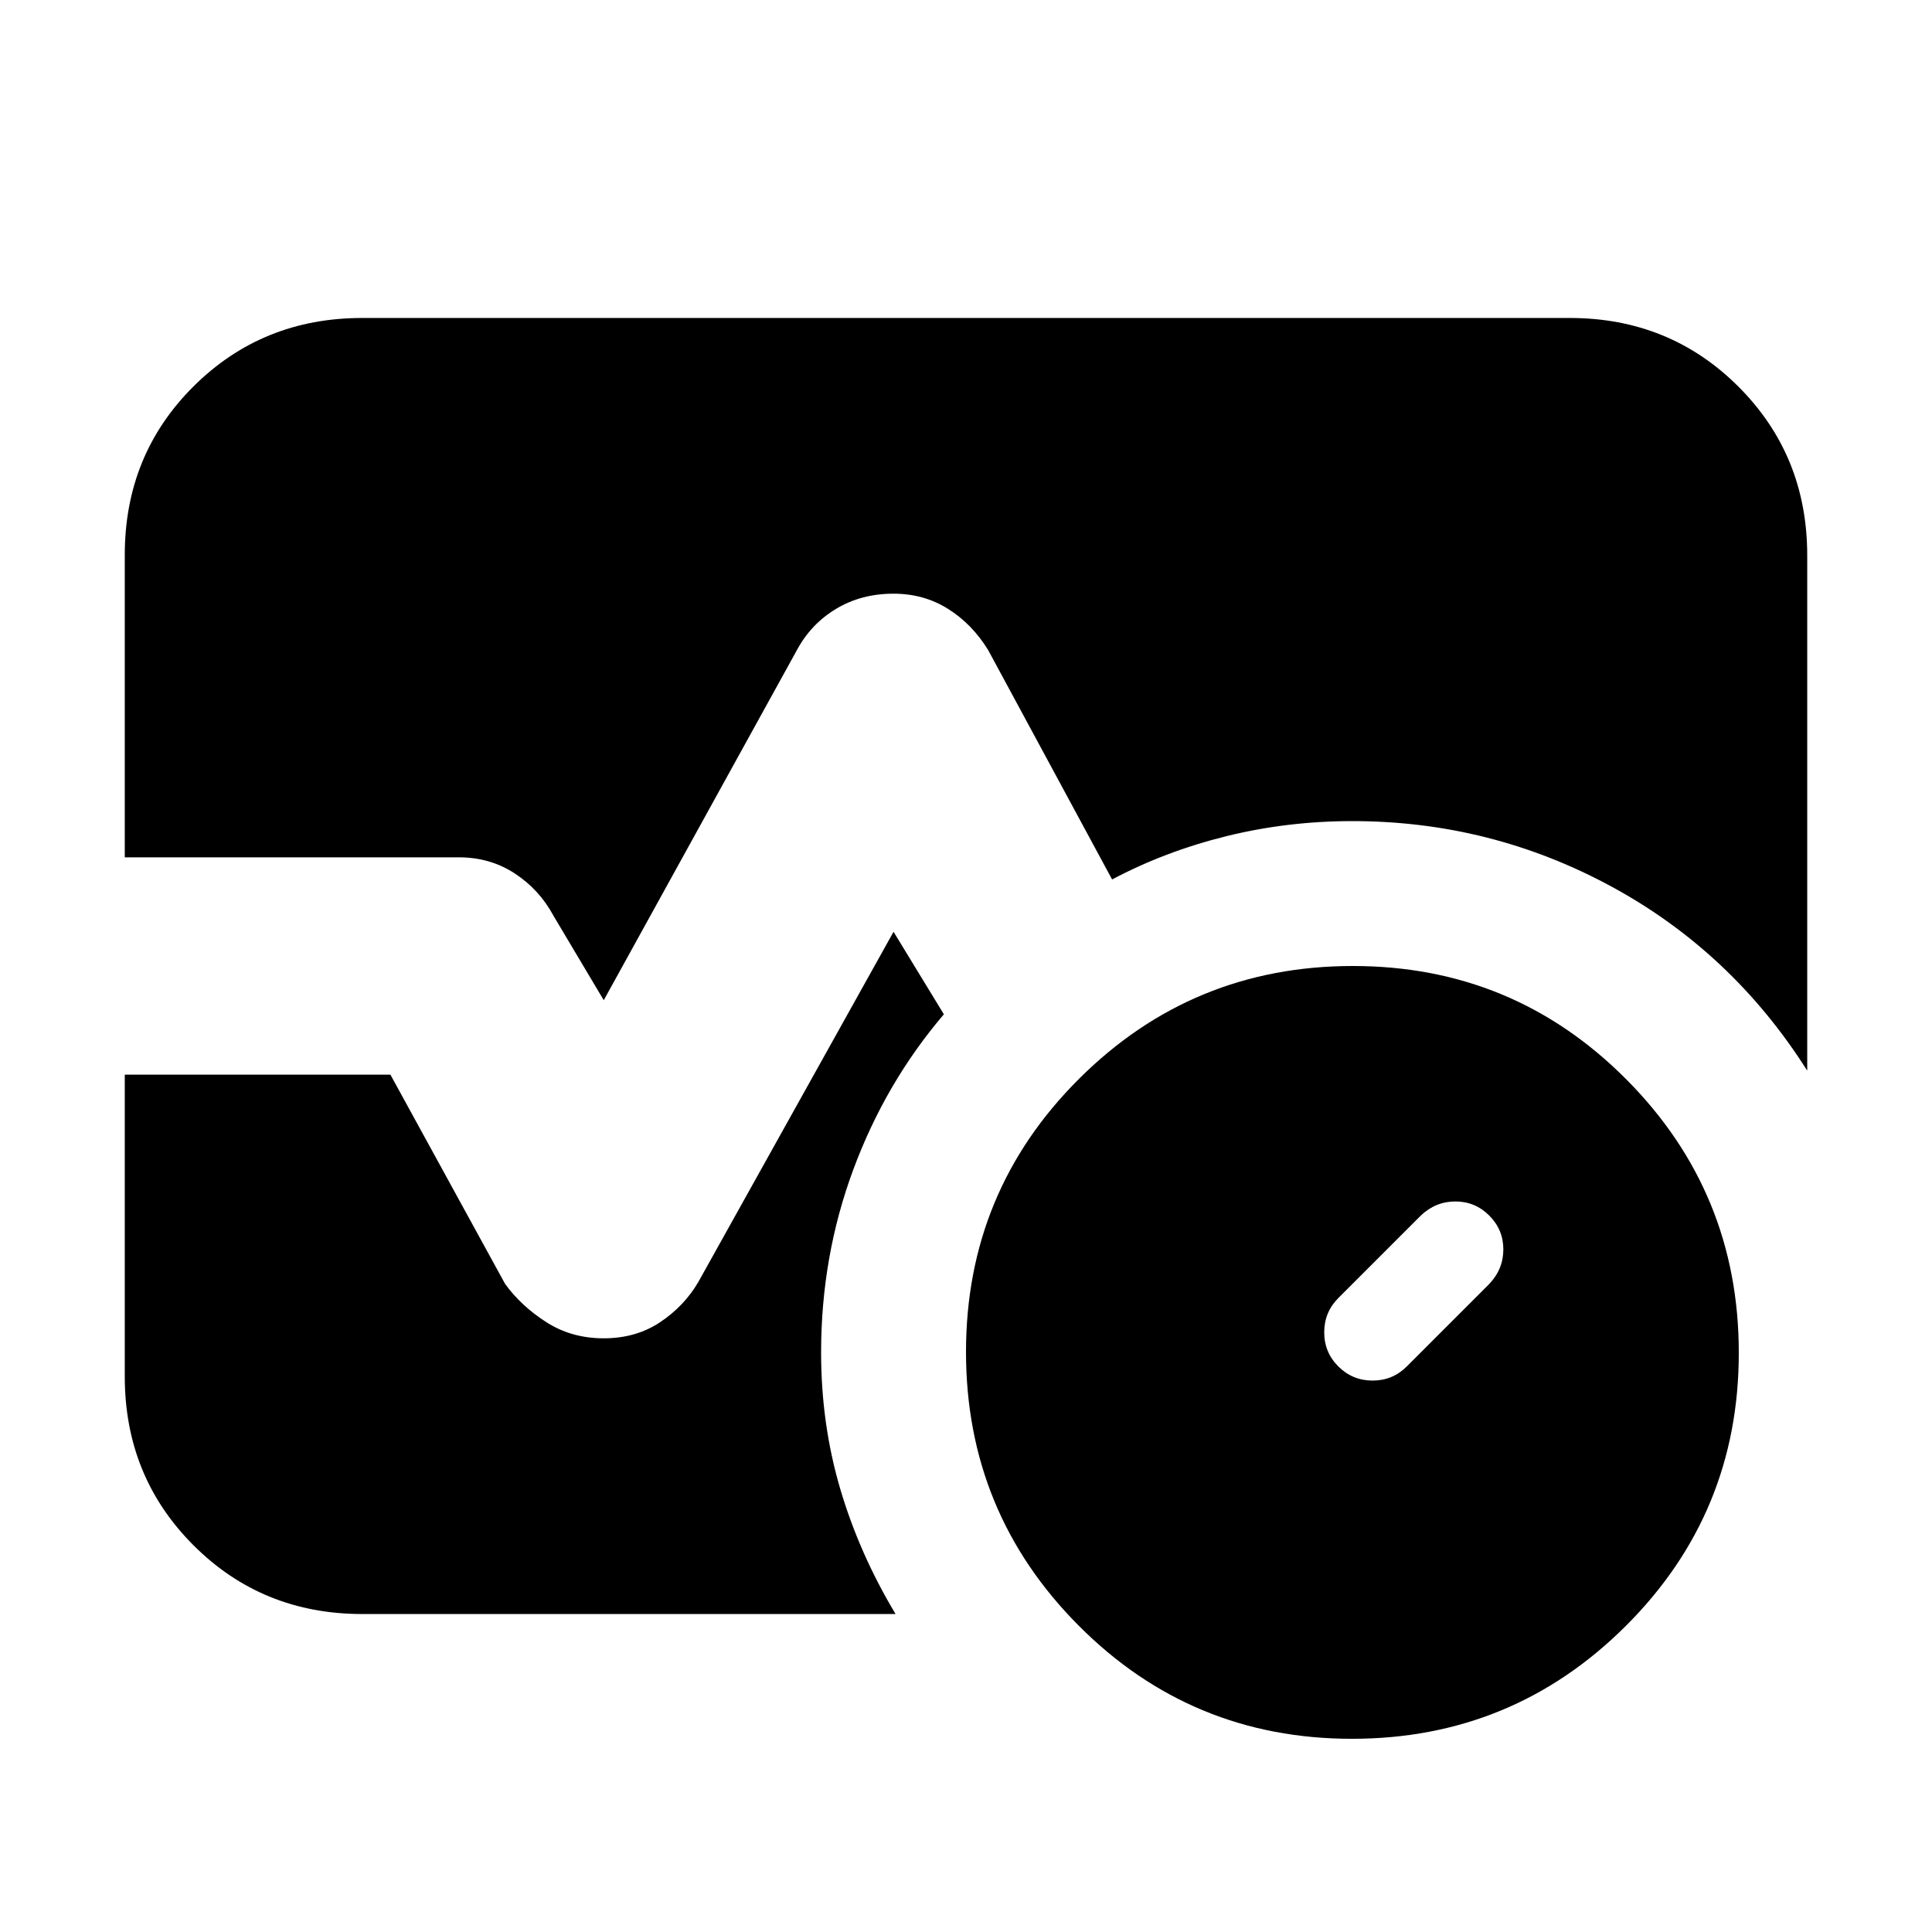 <svg xmlns="http://www.w3.org/2000/svg" height="20" viewBox="0 96 960 960" width="20"><path d="M740 734q7-7.364 7-17.182Q747 707 740 700q-7-7-16.818-7-9.818 0-17.182 7l-41 41q-7 7.043-7 17.022Q658 768 665.034 775q7.035 7 17 7Q692 782 699 775l41-41Zm-68.226 226Q592 960 536 903.774t-56-136Q480 688 536.226 632t136-56Q752 576 808 632.226t56 136Q864 848 807.774 904t-136 56ZM62 522V371.742Q62 322 96.15 288q34.15-34 83.85-34h600q49.7 0 83.85 34.15Q898 322.3 898 372v256q-37.4-59.024-97.34-91.512Q740.72 504 672 504q-32.29 0-62.645 7.5Q579 519 552.598 533L491 419q-8-13-20-20.5t-27-7.5q-16 0-28.5 7.5T396 419l-96 174-25-42q-7-13-19.233-21-12.234-8-27.767-8H62Zm118 376q-49.7 0-83.85-34.15Q62 829.7 62 780V630h132l57 104q8 11 20.5 19t28.457 8Q316 761 328 753t19-20l97-174 25 41q-29 34-45 77.144-16 43.144-16 90.856 0 35.598 9.5 67.799Q427 868 445 898H180Z"/></svg>